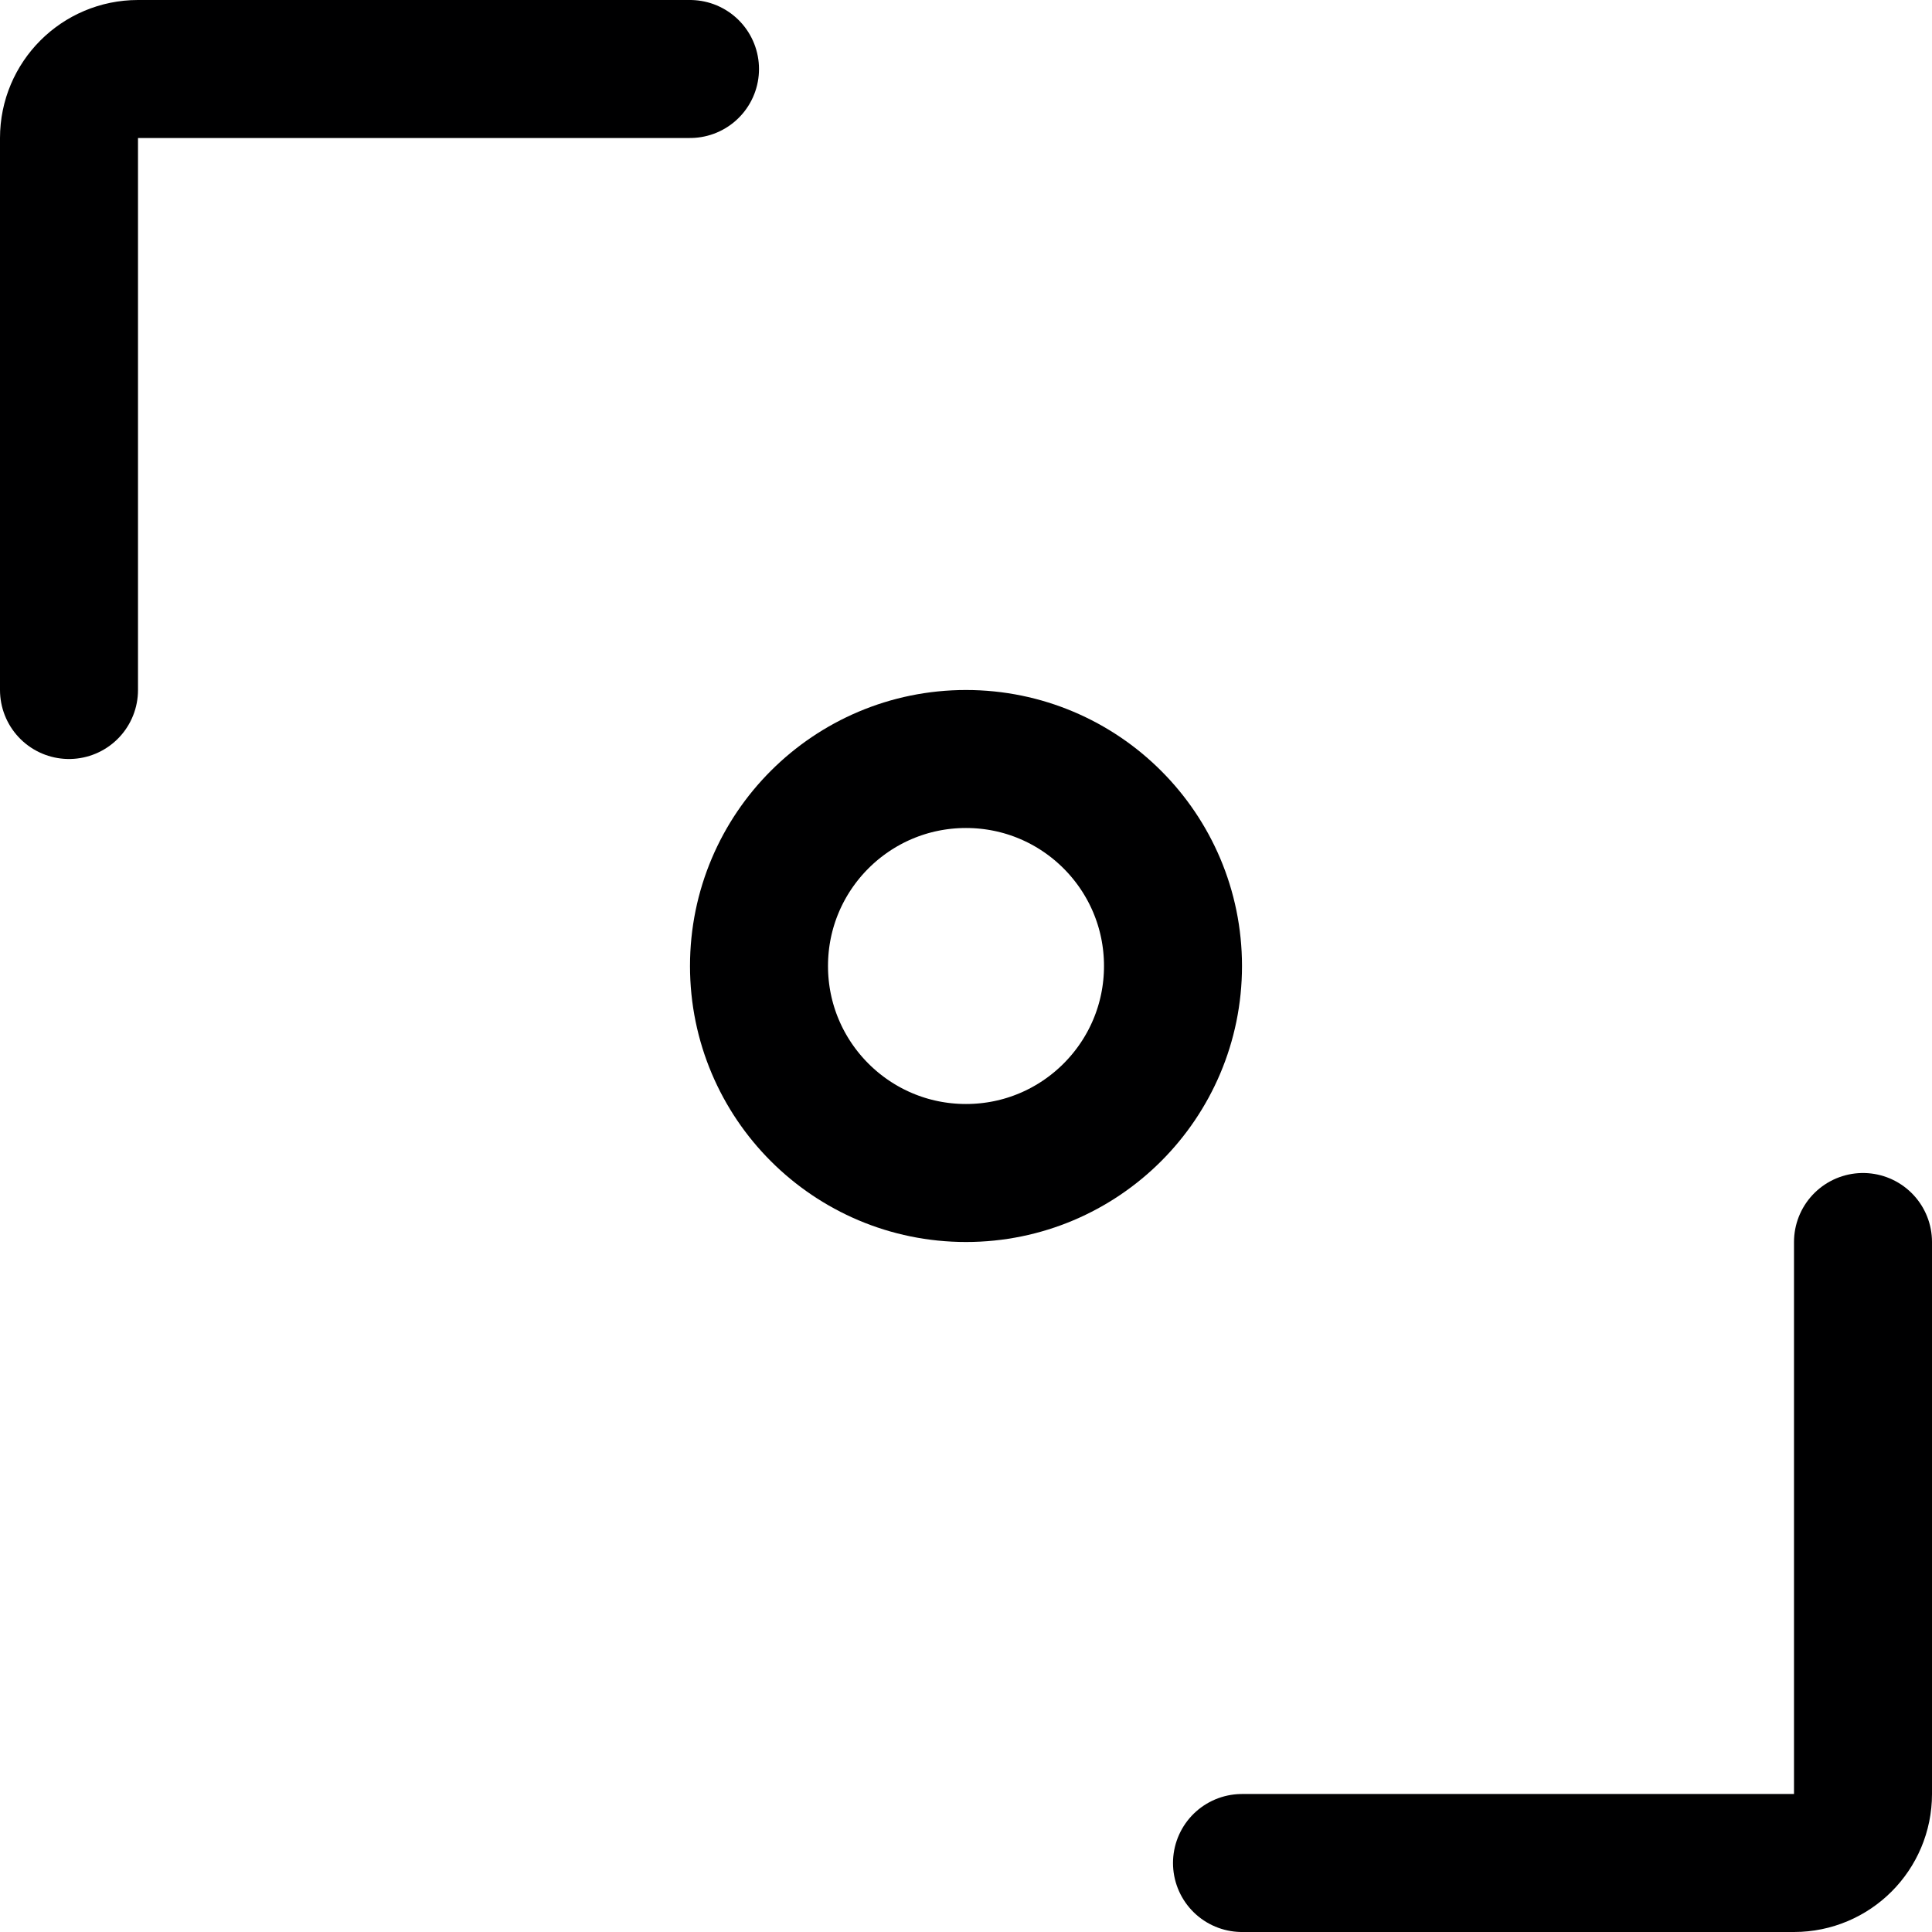 <svg xmlns="http://www.w3.org/2000/svg" width="14" height="14" viewBox="0 0 14 14"><g fill="none" fill-rule="evenodd" stroke-linecap="round" stroke-linejoin="round"><circle cx="7" cy="7" r="1.5" stroke="#000001"/><path stroke="#000001" d="M5 .5 1 .5C.724.5.5.724.5 1L.5 5M9 13.5 13 13.5C13.276 13.5 13.5 13.276 13.5 13L13.5 9"/></g></svg>